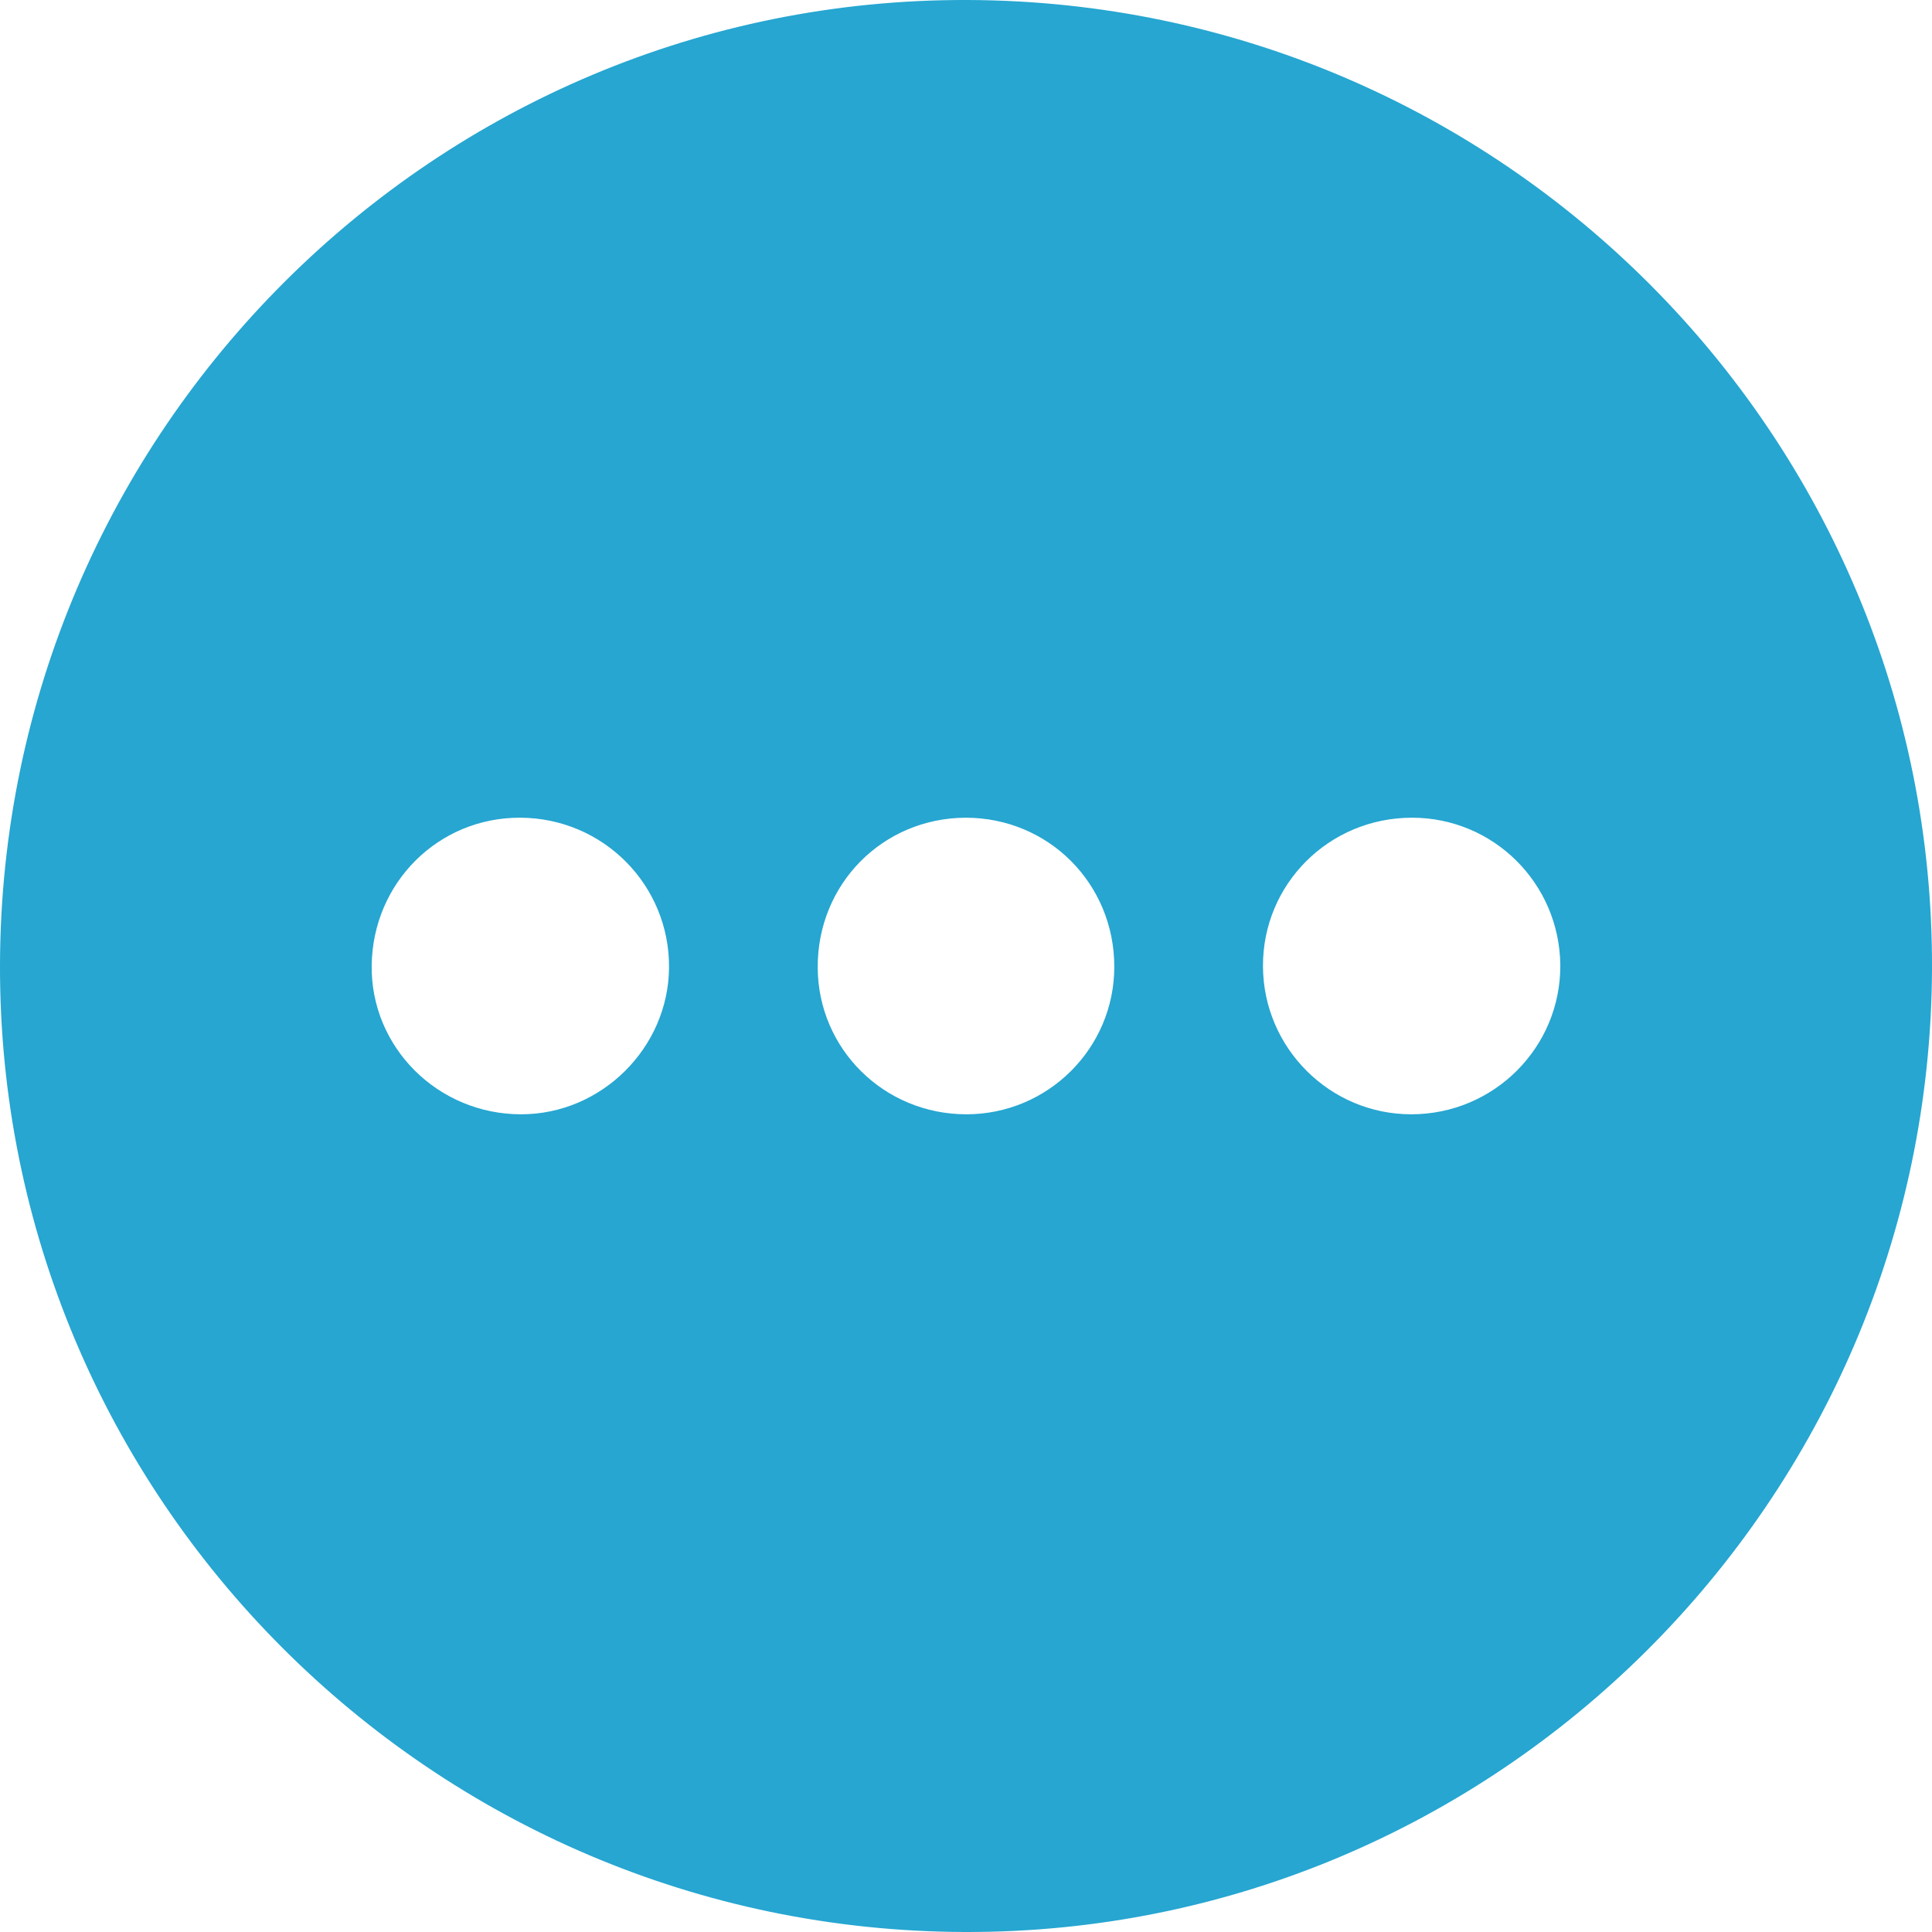 <?xml version="1.0" encoding="utf-8"?>
<!-- Generator: Adobe Illustrator 20.0.0, SVG Export Plug-In . SVG Version: 6.00 Build 0)  -->
<svg version="1.1" id="Layer_1" xmlns="http://www.w3.org/2000/svg" xmlns:xlink="http://www.w3.org/1999/xlink" x="0px" y="0px"
	 viewBox="0 0 512 512" style="enable-background:new 0 0 512 512;" xml:space="preserve">
<style type="text/css">
	.st0{fill:#26A6D1;}
</style>
<path class="st0" d="M255.7,512C114.3,511.6-0.4,396.6,0,255.6C0.4,114.2,115.5-0.5,256.5,0C398,0.5,512.5,115.6,512,256.7
	C511.5,397.8,396.4,512.4,255.7,512z M137.9,216.7c-21.7-0.1-39.1,17.2-39.4,39.1c-0.3,21.7,17.5,39.5,39.6,39.5
	c21.3,0,39-17.6,39.2-38.8C177.5,234.6,159.9,216.8,137.9,216.7z M374,295.3c21.9,0,39.6-17.7,39.5-39.5
	c-0.2-21.7-17.7-39.1-39.3-39.1c-22,0-39.6,17.6-39.5,39.4C334.8,277.7,352.4,295.3,374,295.3z M255.9,216.7
	c-22,0.1-39.3,17.6-39.2,39.7c0.1,21.6,17.6,38.9,39.4,38.9c21.6,0,39.2-17.5,39.2-39.1C295.3,234.2,277.9,216.7,255.9,216.7z"/>
</svg>
